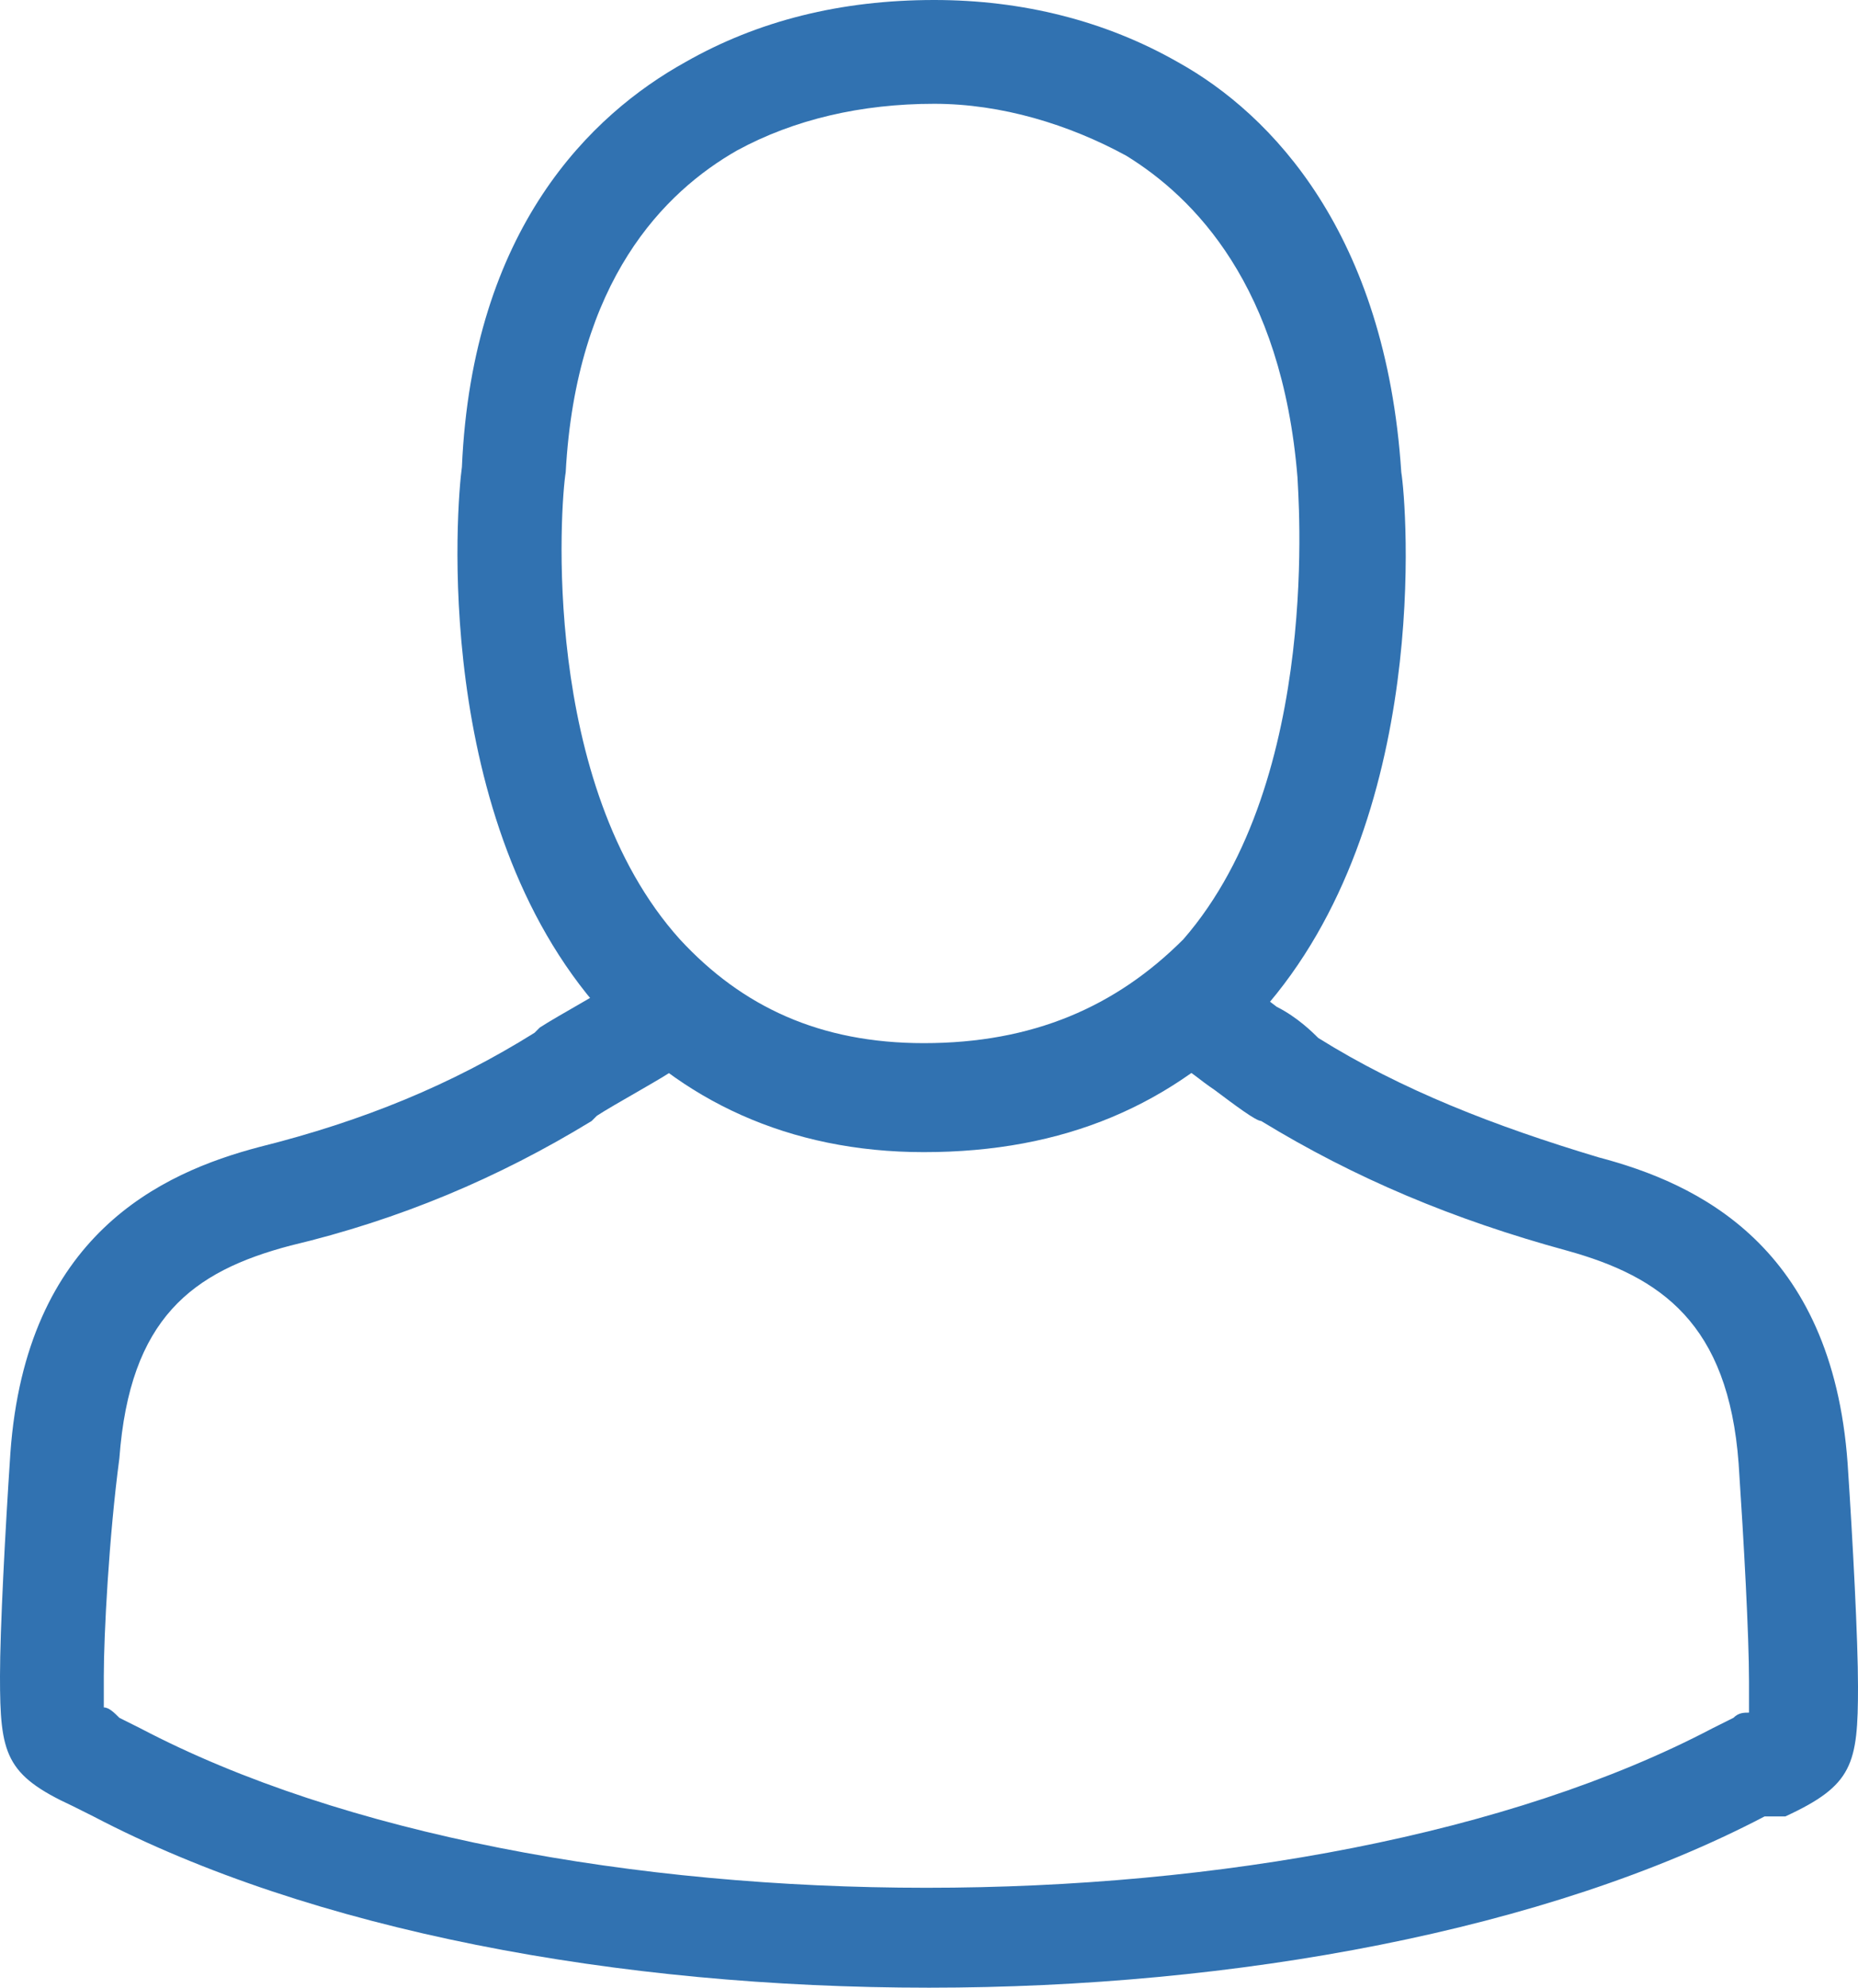 <?xml version="1.0" encoding="utf-8"?>
<!-- Generator: Adobe Illustrator 21.0.2, SVG Export Plug-In . SVG Version: 6.00 Build 0)  -->
<svg version="1.1" id="Слой_1" xmlns="http://www.w3.org/2000/svg"  x="0px" y="0px"
	 width="35.8px" height="38.3px" viewBox="0 0 35.8 38.3" style="enable-background:new 0 0 35.8 38.3;" xml:space="preserve">
<style type="text/css">
	.st0{fill:#3172B1;}
</style>
<path class="st0" d="M17.8,22.2C17.8,22.2,17.7,22.2,17.8,22.2c-2.6,0-4.7-1-6.2-2.7C8.3,15.8,8.8,9.7,8.9,9
	c0.2-4.6,2.5-6.8,4.3-7.8C14.6,0.4,16.2,0,18,0c1.7,0,3.3,0.4,4.7,1.2c1.8,1,4,3.3,4.3,7.9c0.1,0.6,0.6,6.7-2.7,10.4
	C22.6,21.3,20.5,22.2,17.8,22.2z M18,2c-1.4,0-2.7,0.3-3.8,0.9c-1.4,0.8-3.1,2.5-3.3,6.2c-0.1,0.6-0.5,6,2.2,9c1.2,1.3,2.7,2,4.7,2
	c2.1,0,3.7-0.7,5-2c2.7-3.1,2.2-8.7,2.2-8.9C24.7,5.5,23,3.8,21.7,3C20.6,2.4,19.3,2,18,2z"/>
<path class="st0" d="M17.9,38.3C11.9,38.3,6,37.2,1.8,35l-0.4-0.2c-1.3-0.6-1.4-1-1.4-2.5c0-0.9,0.1-2.8,0.2-4.3
	c0.3-4.2,2.9-5.4,4.8-5.9c2-0.5,3.7-1.2,5.3-2.2l0.1-0.1c0.3-0.2,1.4-0.8,1.5-0.9c0.5-0.3,1.1-0.2,1.4,0.3c0.3,0.5,0.2,1.1-0.3,1.4
	c-0.1,0.1-1.2,0.7-1.5,0.9l-0.1,0.1c-1.8,1.1-3.7,1.9-5.8,2.4c-1.9,0.5-3.1,1.4-3.3,4.1C2.1,29.6,2,31.5,2,32.3c0,0.2,0,0.4,0,0.6
	c0.1,0,0.2,0.1,0.3,0.2l0.4,0.2c7.8,4.1,22.5,4.1,30.3,0l0.4-0.2c0.1-0.1,0.2-0.1,0.3-0.1c0-0.1,0-0.4,0-0.6c0-0.9-0.1-2.7-0.2-4.2
	c-0.2-2.7-1.5-3.6-3.3-4.1c-2.2-0.6-4.1-1.4-5.9-2.5c-0.1,0-0.5-0.3-0.9-0.6c-0.3-0.2-0.5-0.4-0.6-0.4c-0.5-0.3-0.6-0.9-0.3-1.4
	c0.3-0.5,0.9-0.6,1.4-0.3c0.1,0,0.3,0.2,0.7,0.5c0.4,0.2,0.7,0.5,0.8,0.6c1.6,1,3.4,1.7,5.4,2.3c1.9,0.5,4.5,1.7,4.8,5.9
	c0.1,1.5,0.2,3.4,0.2,4.3c0,1.5-0.1,1.9-1.4,2.5L34,35C29.8,37.2,23.8,38.3,17.9,38.3z"/>
</svg>
